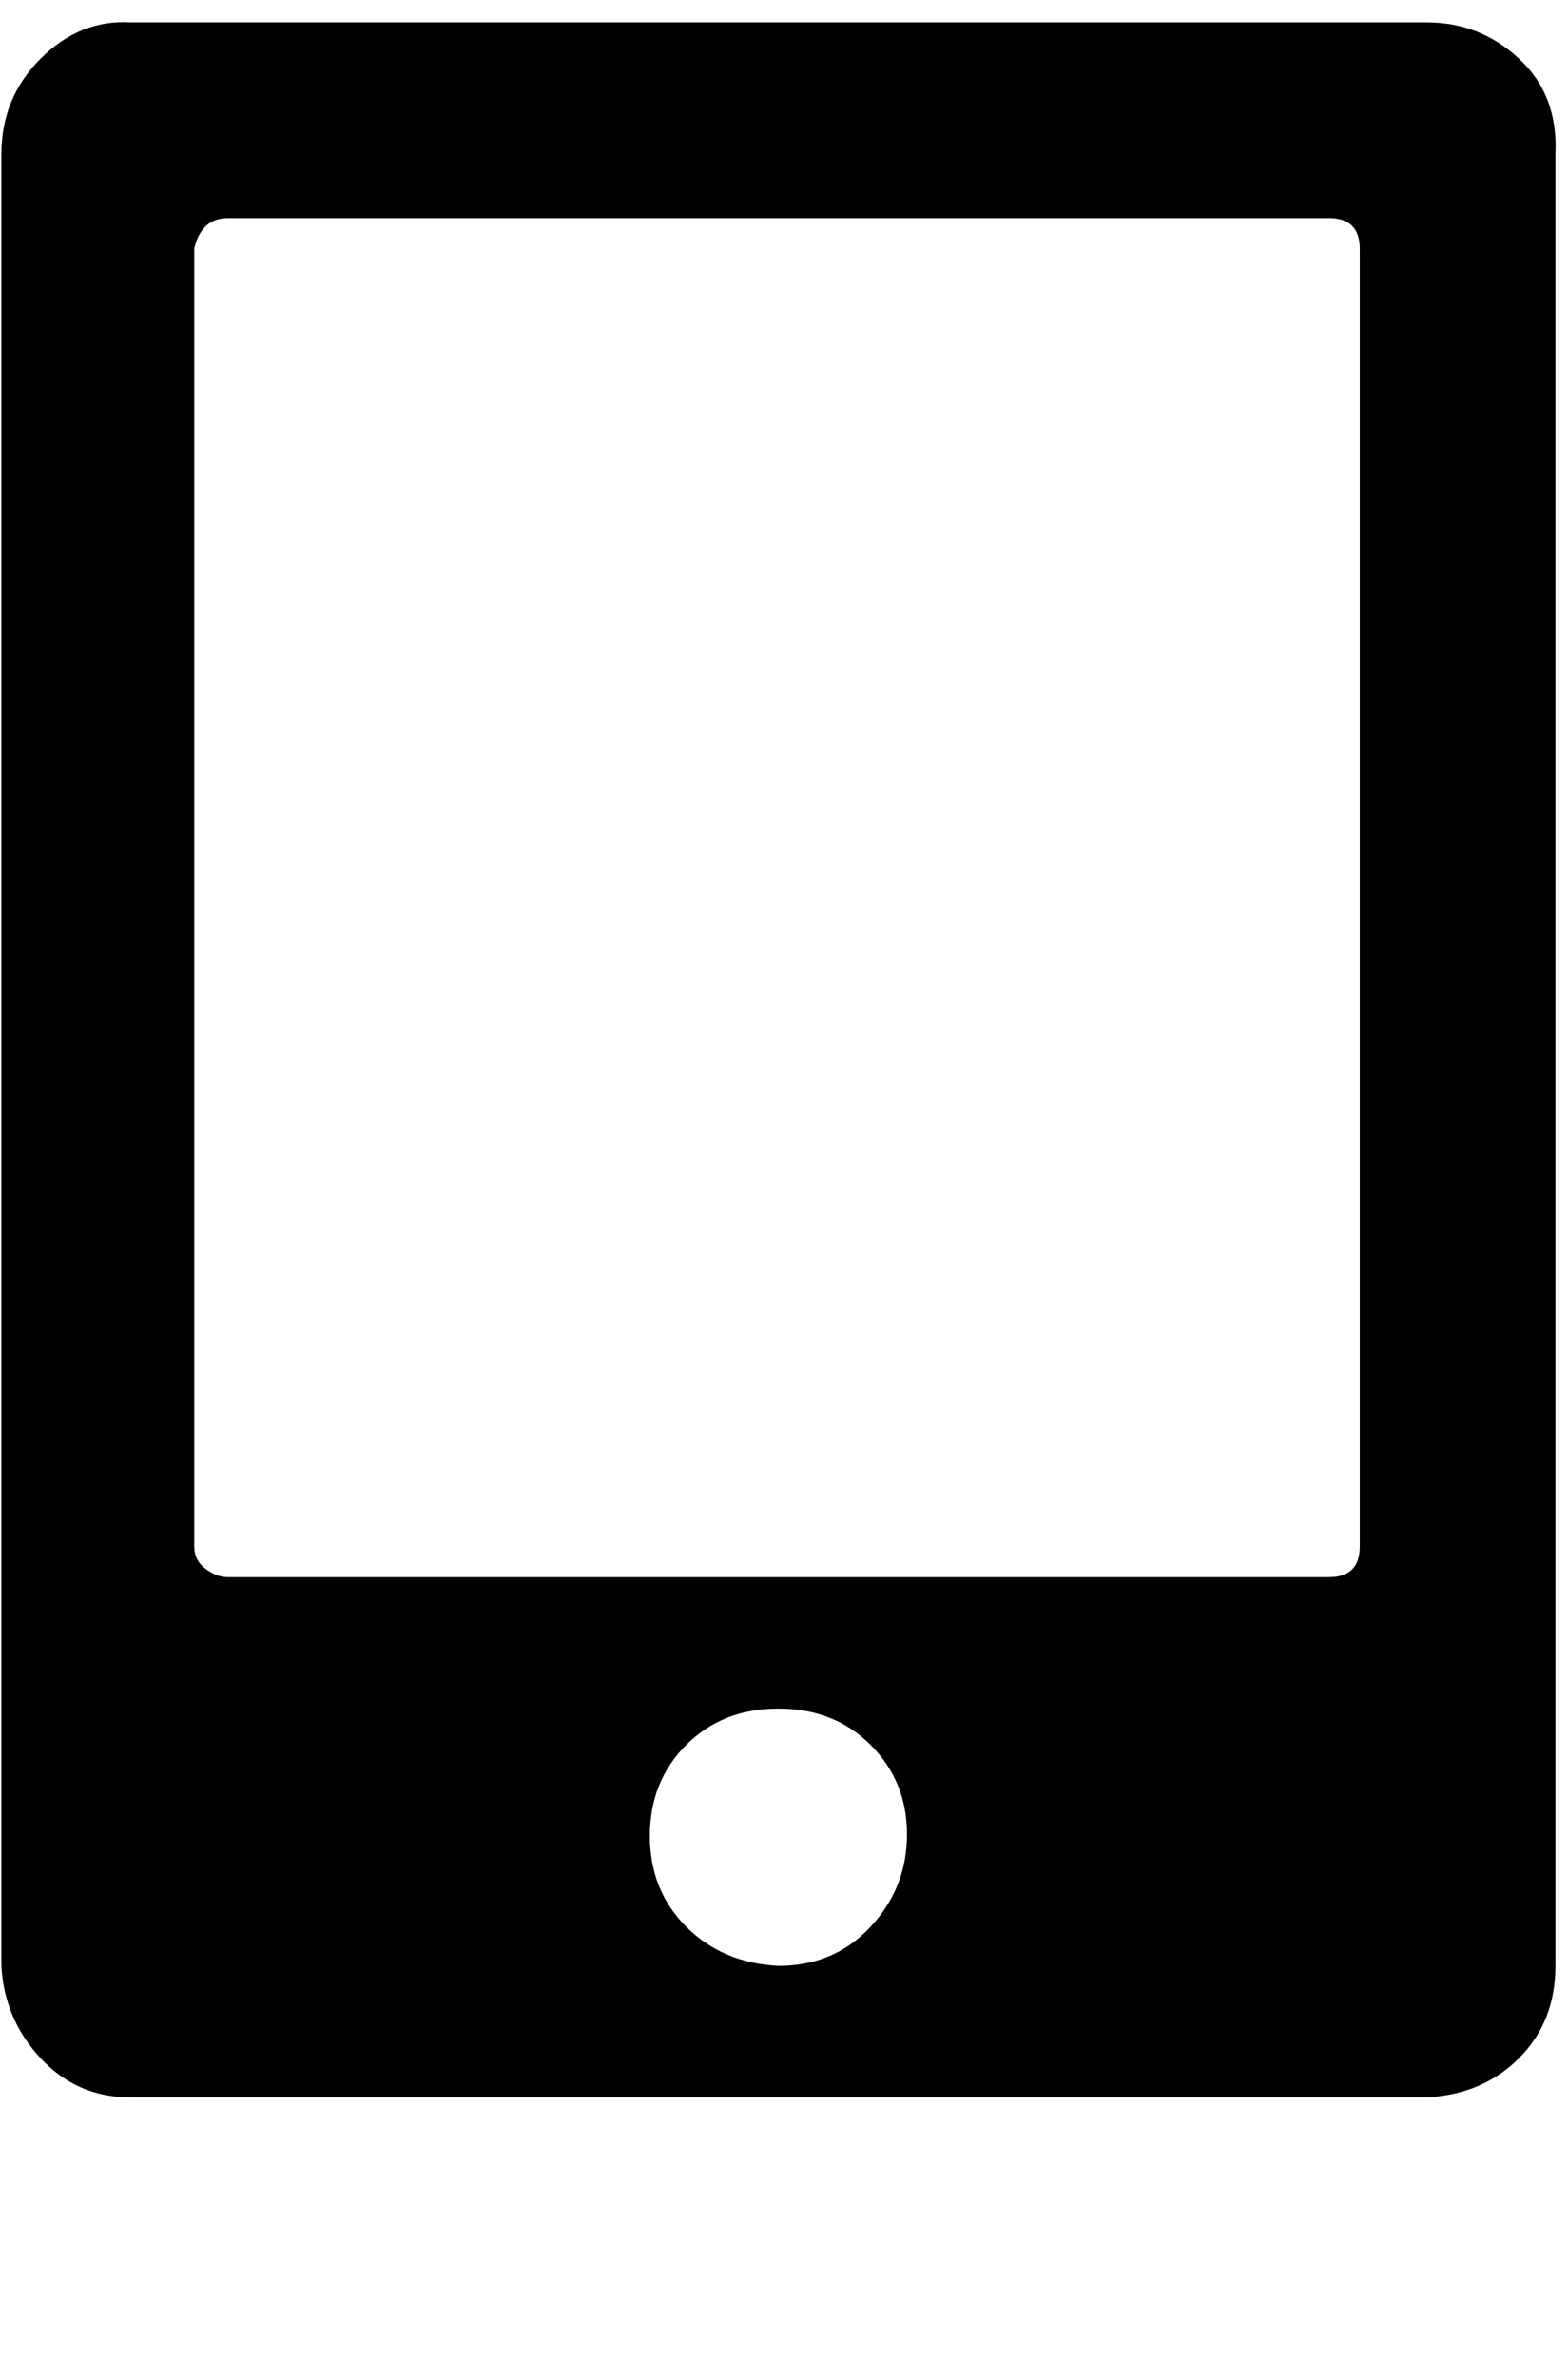 <svg xmlns="http://www.w3.org/2000/svg" width="0.66em" height="1em" viewBox="0 0 560 850"><path fill="currentColor" d="M510 8q19 0 33 13t13 34v648q0 20-13 33t-33 14H46q-19 0-32-14T0 703V55q0-20 14-34T46 8zM278 703q20 0 33-14t13-33t-13-32t-33-13t-33 13t-13 32.5t13 32.5t33 14M486 89q0-11-11-11H81q-5 0-8 3t-4 8v464q0 5 4 8t8 3h394q11 0 11-11z"/></svg>